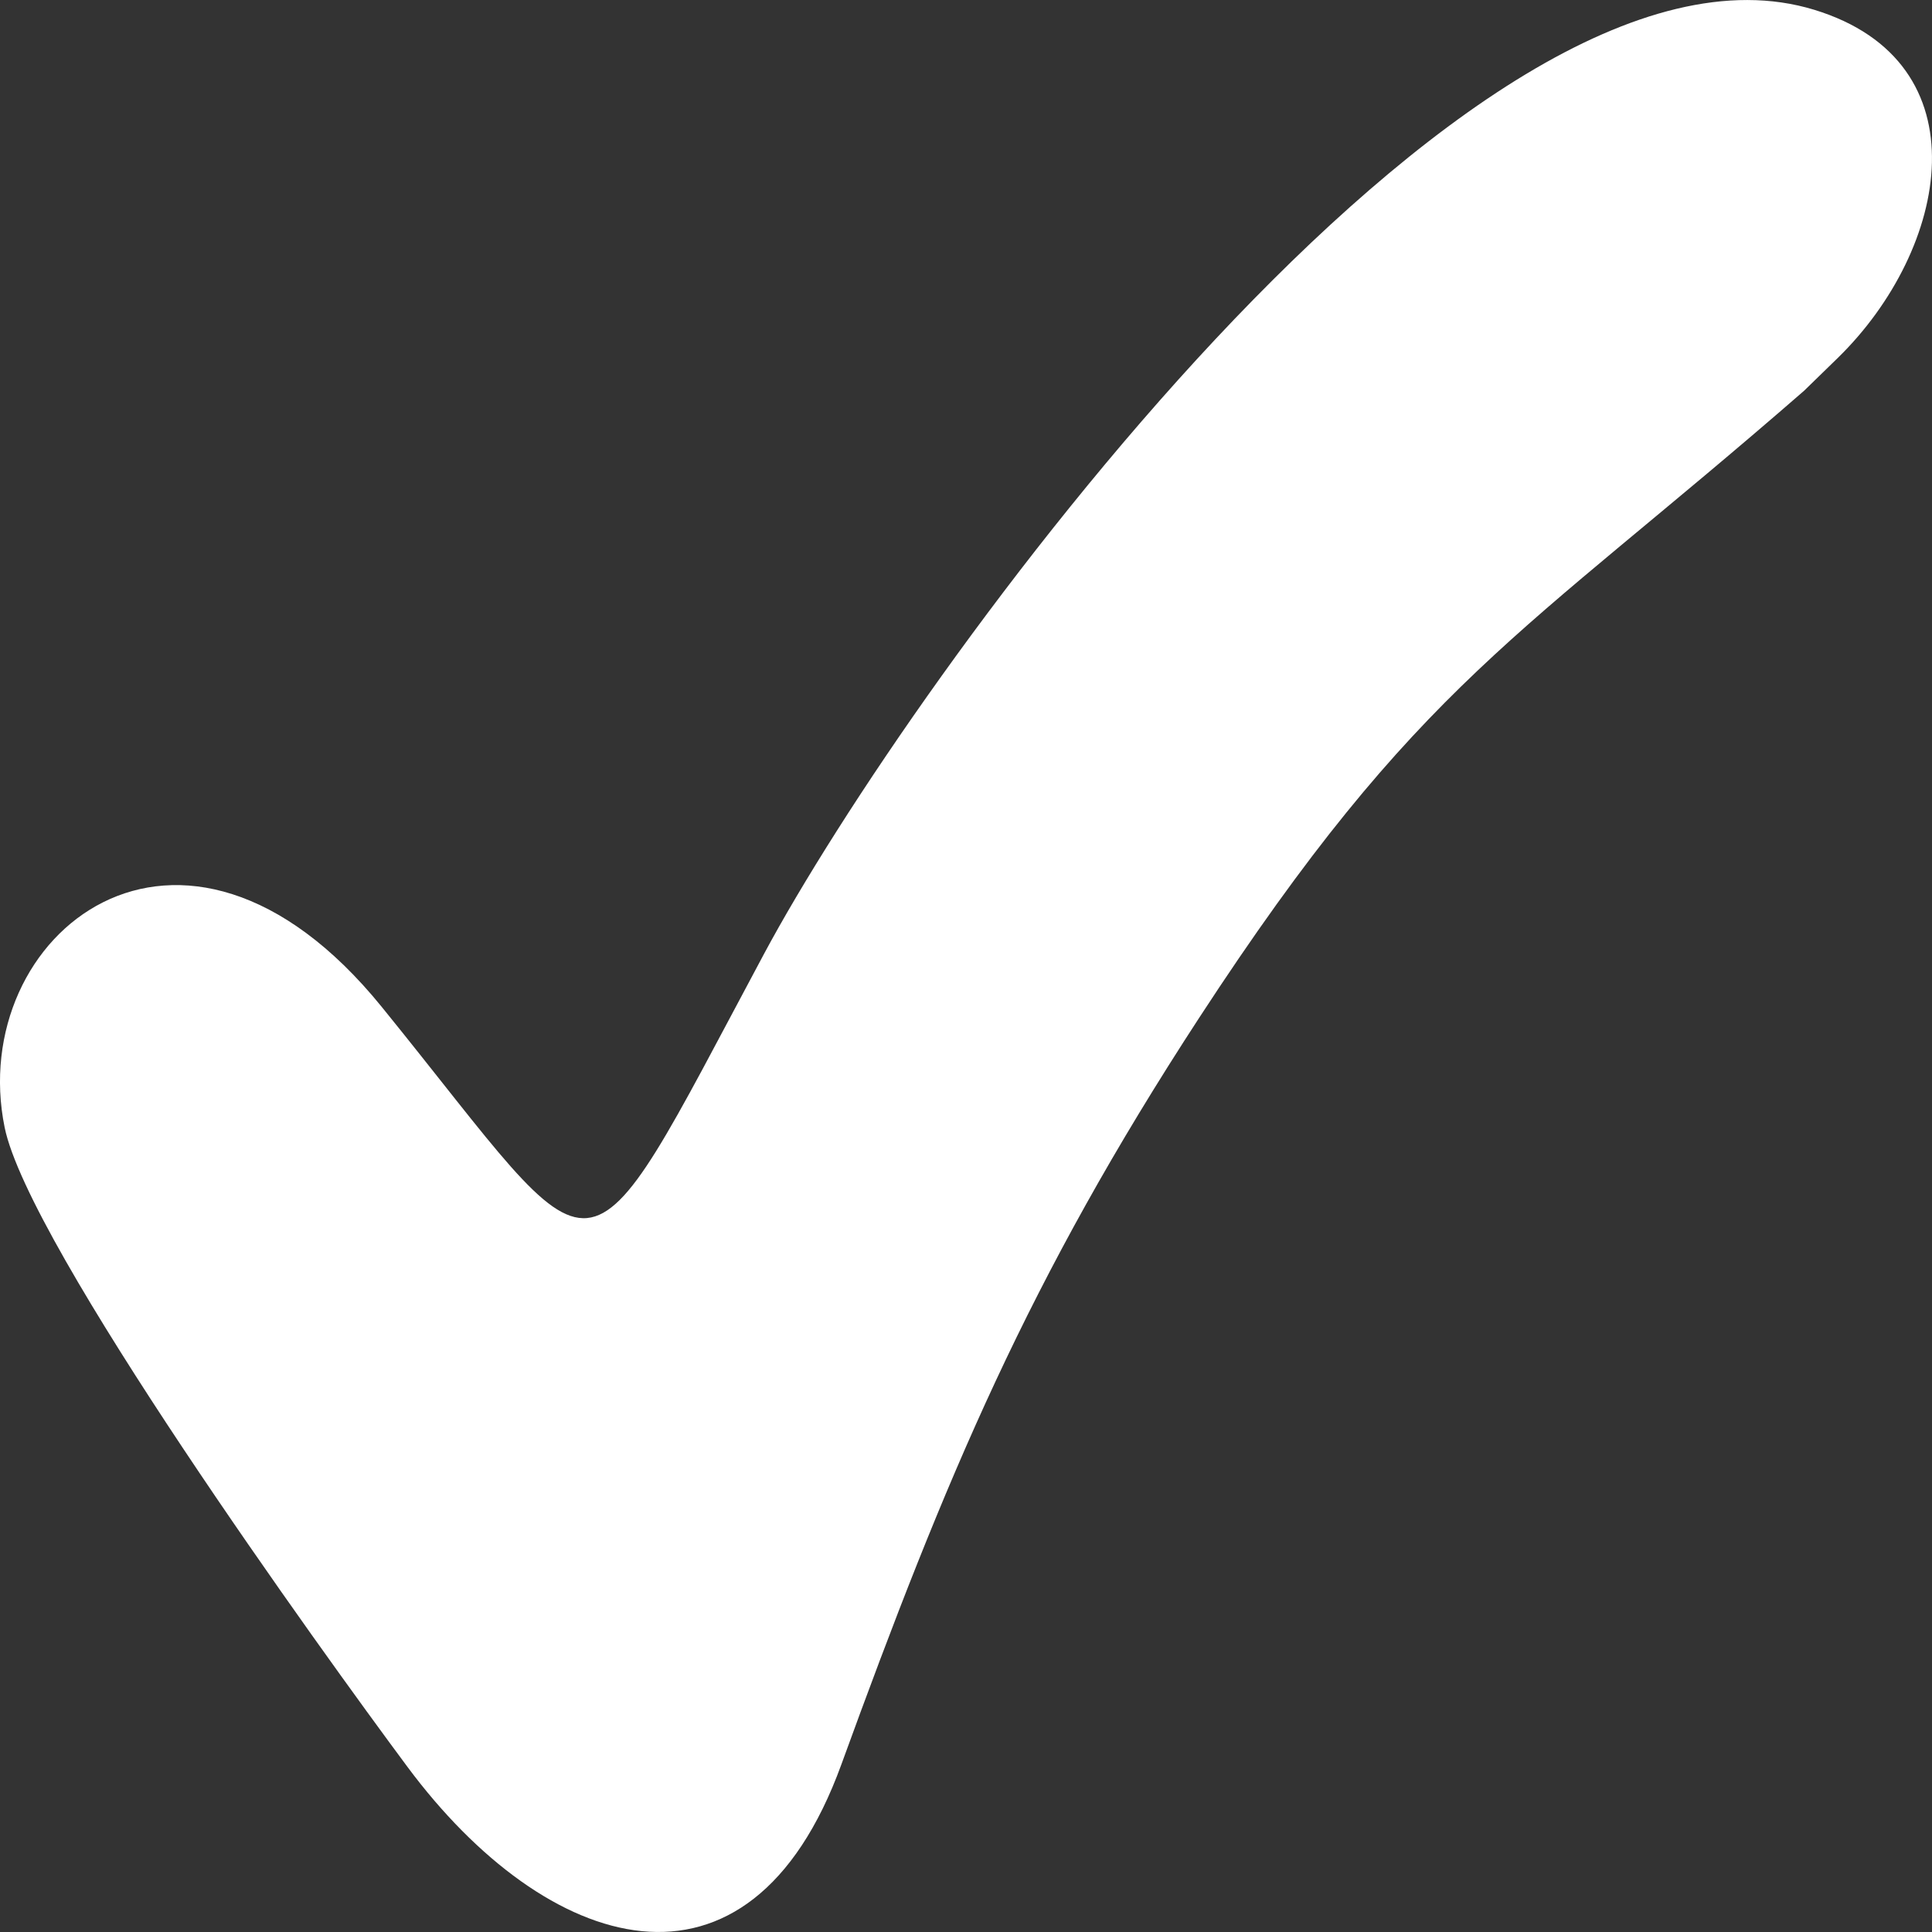 <svg xmlns="http://www.w3.org/2000/svg" width="30" height="30" fill="none" viewBox="0 0 30 30">
    <rect x="0" y="0" width="30" height="30" fill="#333333" stroke="none"/>
    <path fill="#fff" d="M28.004 6.076c-4.397 3.828-5.971 4.496-9.387 9.734-2.643 4.054-3.926 7.117-5.553 11.59-1.437 3.951-4.582 2.935-6.737.036-1.338-1.8-5.882-8.098-6.255-9.93-.608-2.985 2.736-5.714 5.854-1.873 3.53 4.35 2.997 4.671 5.935-.816 2.288-4.274 10.97-16.3 16.311-14.665 2.65.81 2.101 3.713.363 5.408l-.53.516z"/>
</svg>
